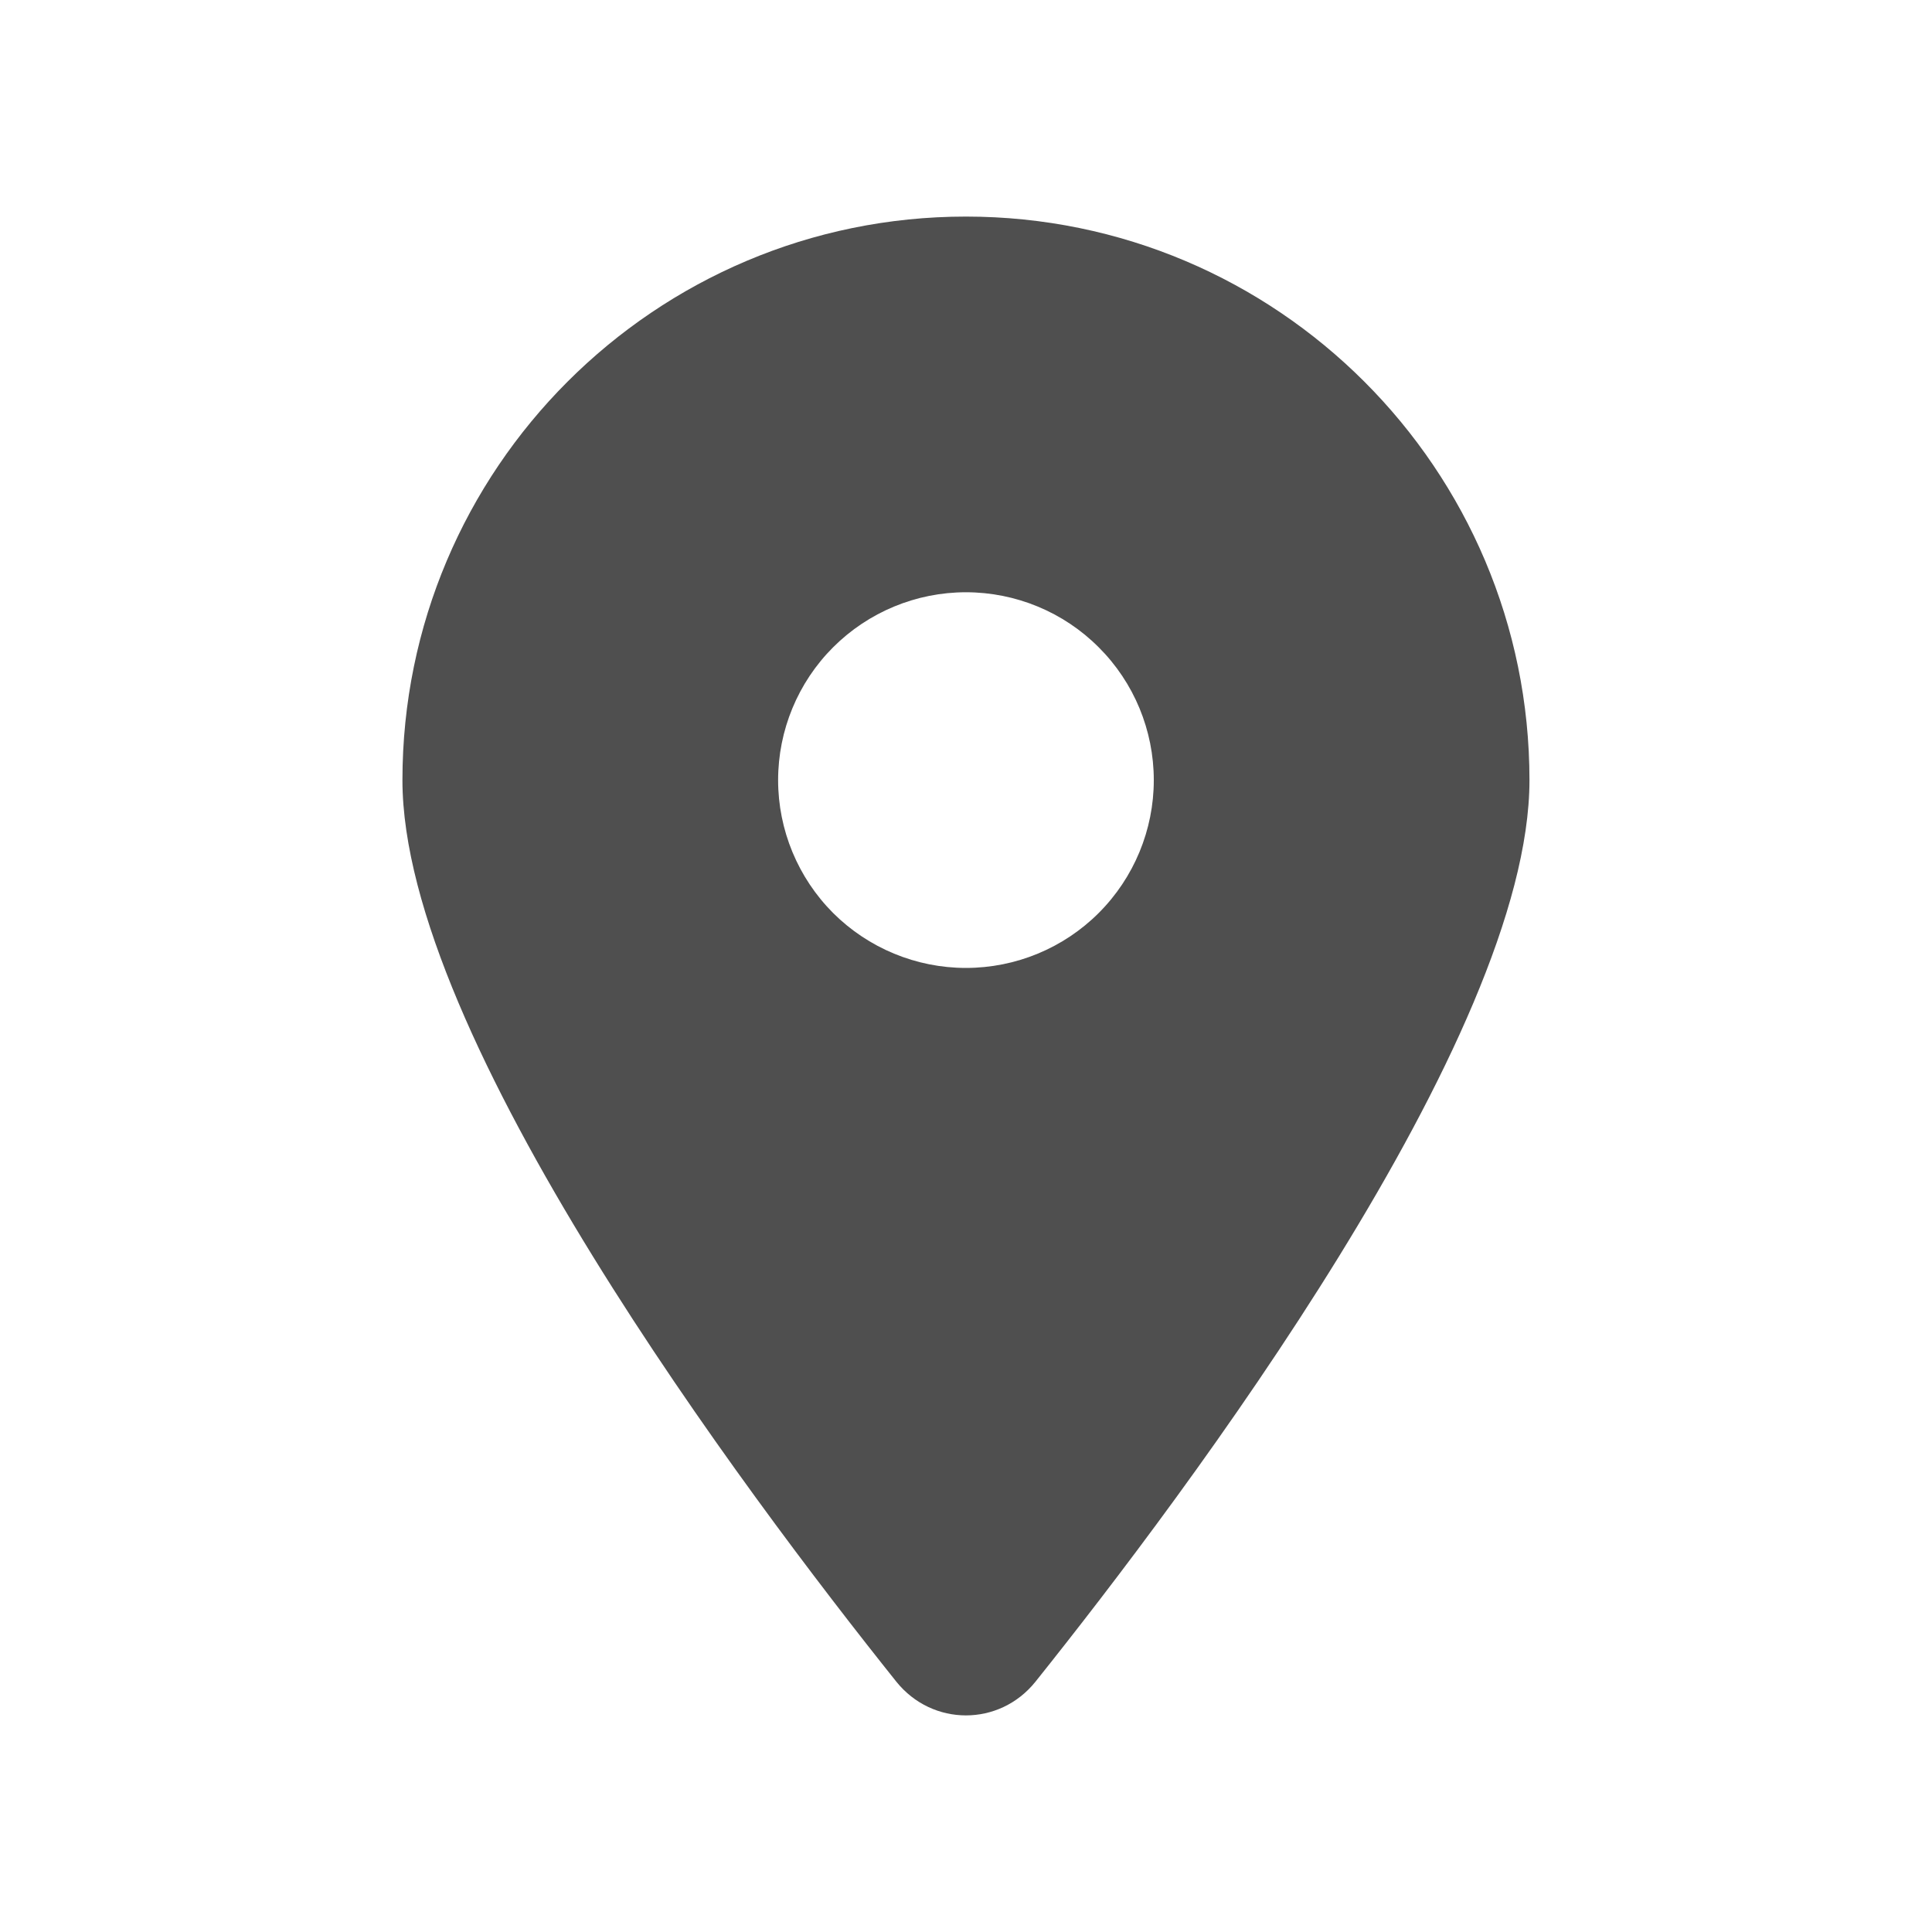 <svg width="20" height="20" viewBox="0 0 20 20" fill="none" xmlns="http://www.w3.org/2000/svg">
<path d="M10.719 17.409C12.278 15.459 15.833 10.731 15.833 8.076C15.833 4.855 13.22 2.242 9.999 2.242C6.779 2.242 4.166 4.855 4.166 8.076C4.166 10.731 7.721 15.459 9.279 17.409C9.653 17.874 10.346 17.874 10.719 17.409ZM9.999 6.131C10.515 6.131 11.01 6.336 11.374 6.701C11.739 7.065 11.944 7.56 11.944 8.076C11.944 8.591 11.739 9.086 11.374 9.451C11.01 9.815 10.515 10.02 9.999 10.02C9.484 10.02 8.989 9.815 8.624 9.451C8.26 9.086 8.055 8.591 8.055 8.076C8.055 7.56 8.26 7.065 8.624 6.701C8.989 6.336 9.484 6.131 9.999 6.131Z" fill="#4F4F4F"/>
</svg>
